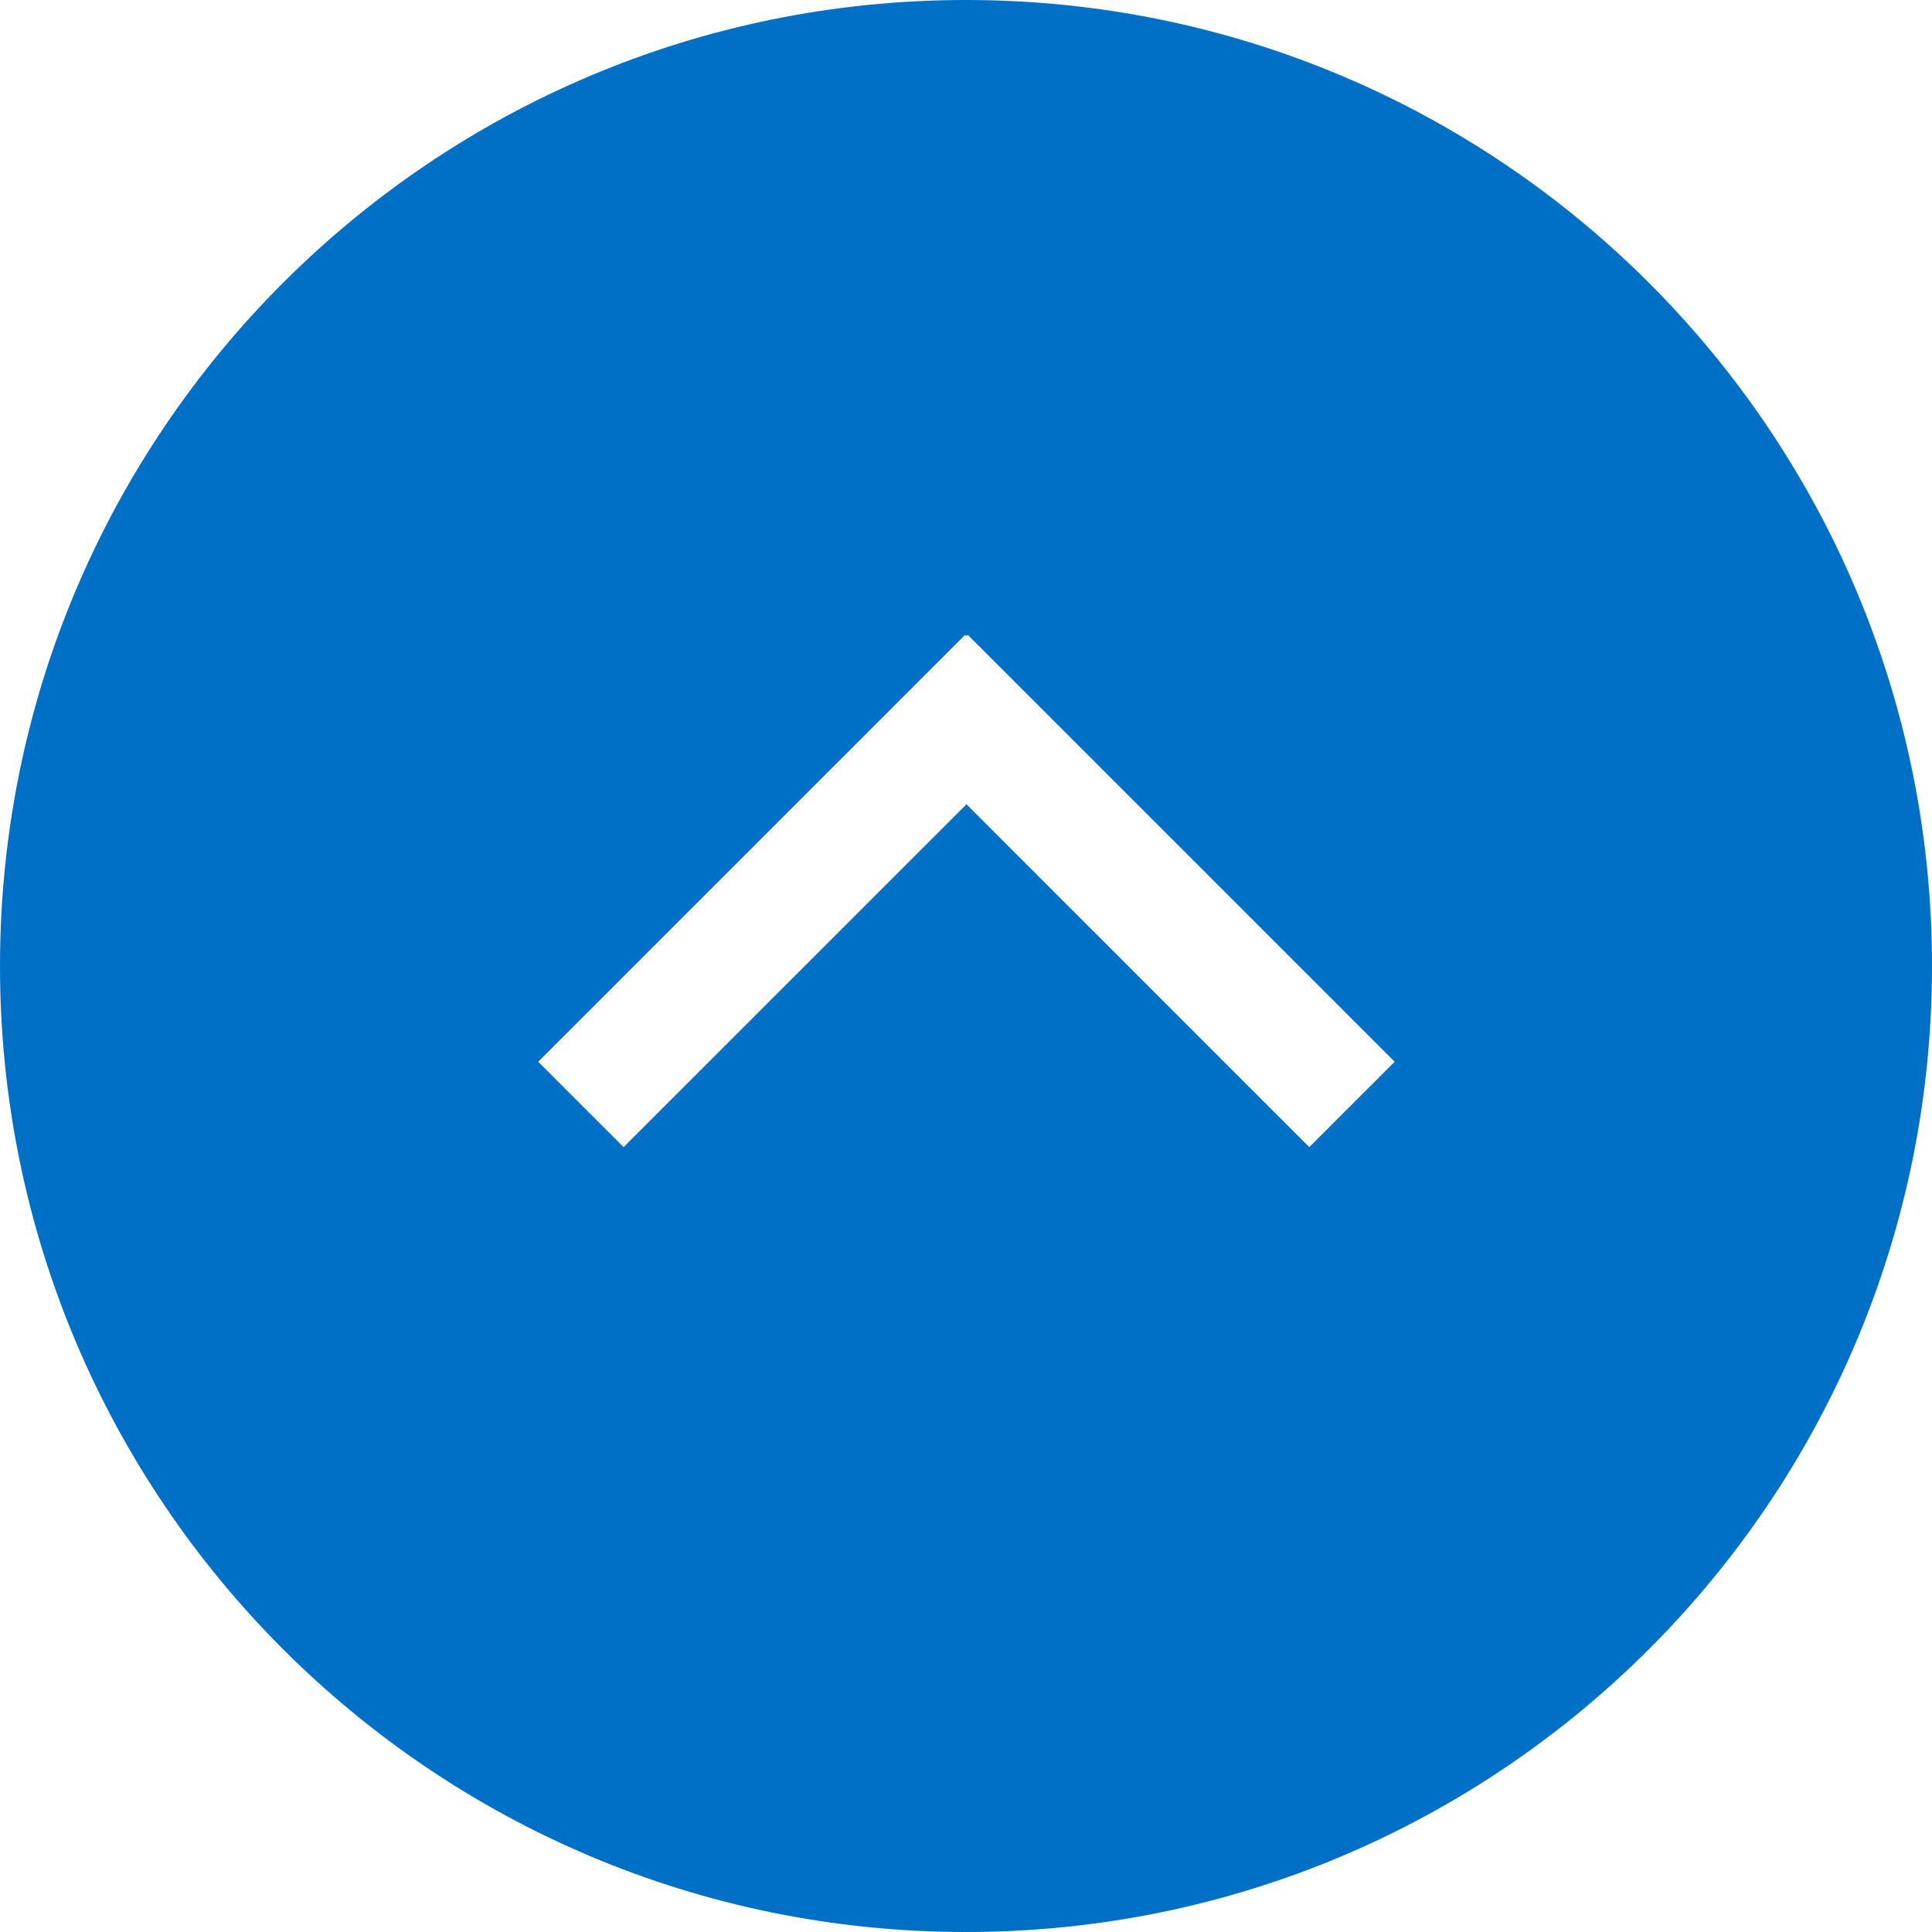 <svg width="40" height="40" viewBox="0 0 40 40" fill="none" xmlns="http://www.w3.org/2000/svg">
<g clip-path="url(#clip0_52_132)">
<path fill-rule="evenodd" clip-rule="evenodd" d="M20 40C8.954 40 0 31.046 0 20C0 8.954 8.954 0 20 0C31.046 0 40 8.954 40 20C40 31.046 31.046 40 20 40ZM12.911 23.75L20.01 16.652L27.107 23.75L28.875 21.982L20.036 13.143L20.01 13.17L19.982 13.143L11.143 21.982L12.911 23.75Z" fill="#0070C7"/>
</g>
<defs>
<clipPath id="clip0_52_132">
<rect width="40" height="40" fill="white" transform="matrix(-1 0 0 -1 40 40)"/>
</clipPath>
</defs>
</svg>
